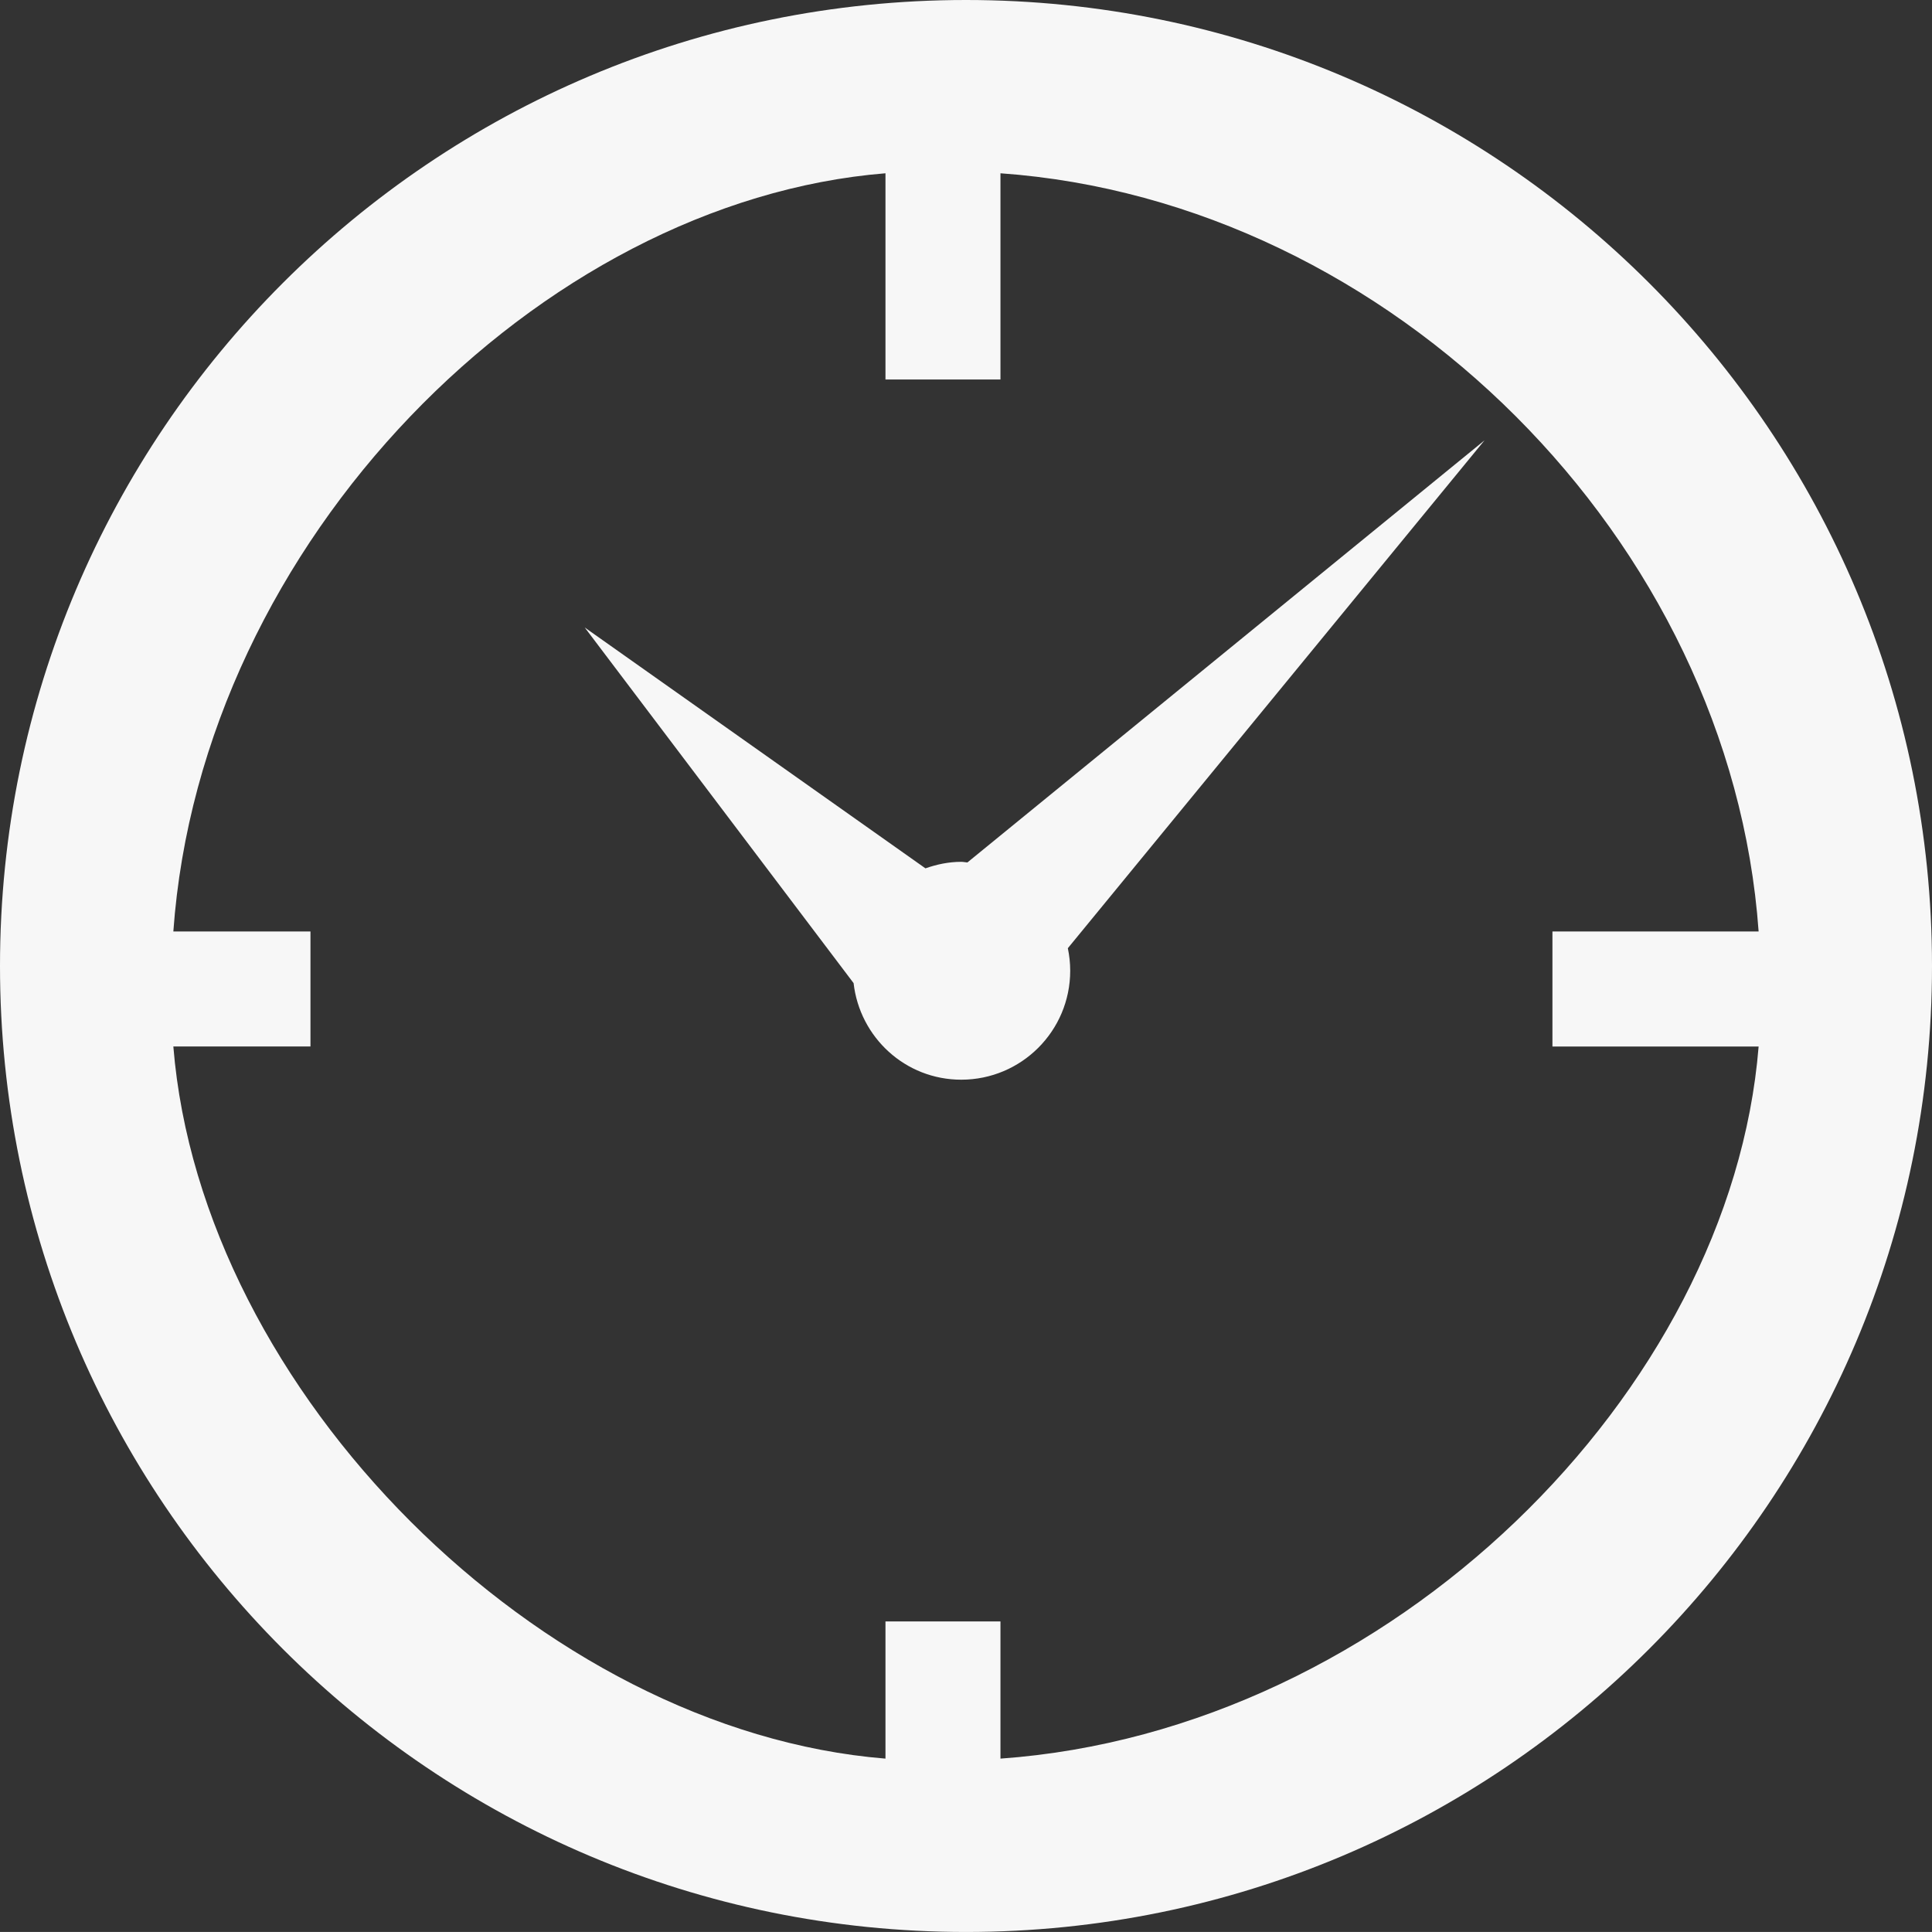 <?xml version="1.0" encoding="utf-8"?>
<!-- Generator: Adobe Illustrator 16.0.0, SVG Export Plug-In . SVG Version: 6.00 Build 0)  -->
<!DOCTYPE svg PUBLIC "-//W3C//DTD SVG 1.1//EN" "http://www.w3.org/Graphics/SVG/1.1/DTD/svg11.dtd">
<svg version="1.1" id="Layer_1" xmlns="http://www.w3.org/2000/svg" xmlns:xlink="http://www.w3.org/1999/xlink" x="0px" y="0px"
	 width="58.669px" height="58.668px" viewBox="0 0 58.669 58.668" enable-background="new 0 0 58.669 58.668" xml:space="preserve">
<rect x="0" y="0" width="58.669" height="58.668" fill="#333333" stroke="none"/>
<g>
	<path fill="#F7F7F7" d="M29.334,0C13.132,0,0,13.133,0,29.334c0,16.203,13.132,29.334,29.334,29.334s29.335-13.132,29.335-29.334
		C58.669,13.133,45.536,0,29.334,0z M30.381,53.404v-4.166h-3.492v4.166C16.413,52.557,6.111,42.254,5.264,31.779h4.164v-3.493
		H5.264C6.111,16.413,16.413,6.11,26.889,5.262v6.262h3.492V5.262C42.255,6.11,52.557,16.413,53.404,28.287h-6.261v3.493h6.261
		C52.557,42.254,42.255,52.557,30.381,53.404z"/>
	<path fill="#F7F7F7" d="M29.377,26.19c-0.063-0.004-0.123-0.019-0.187-0.019c-0.383,0-0.745,0.078-1.087,0.198l-10.346-7.314
		l8.164,10.799c0.188,1.648,1.57,2.933,3.269,2.933c1.827,0,3.309-1.481,3.309-3.309c0-0.235-0.026-0.463-0.072-0.684L45.08,13.372
		L29.377,26.19z"/>
</g>
</svg>
